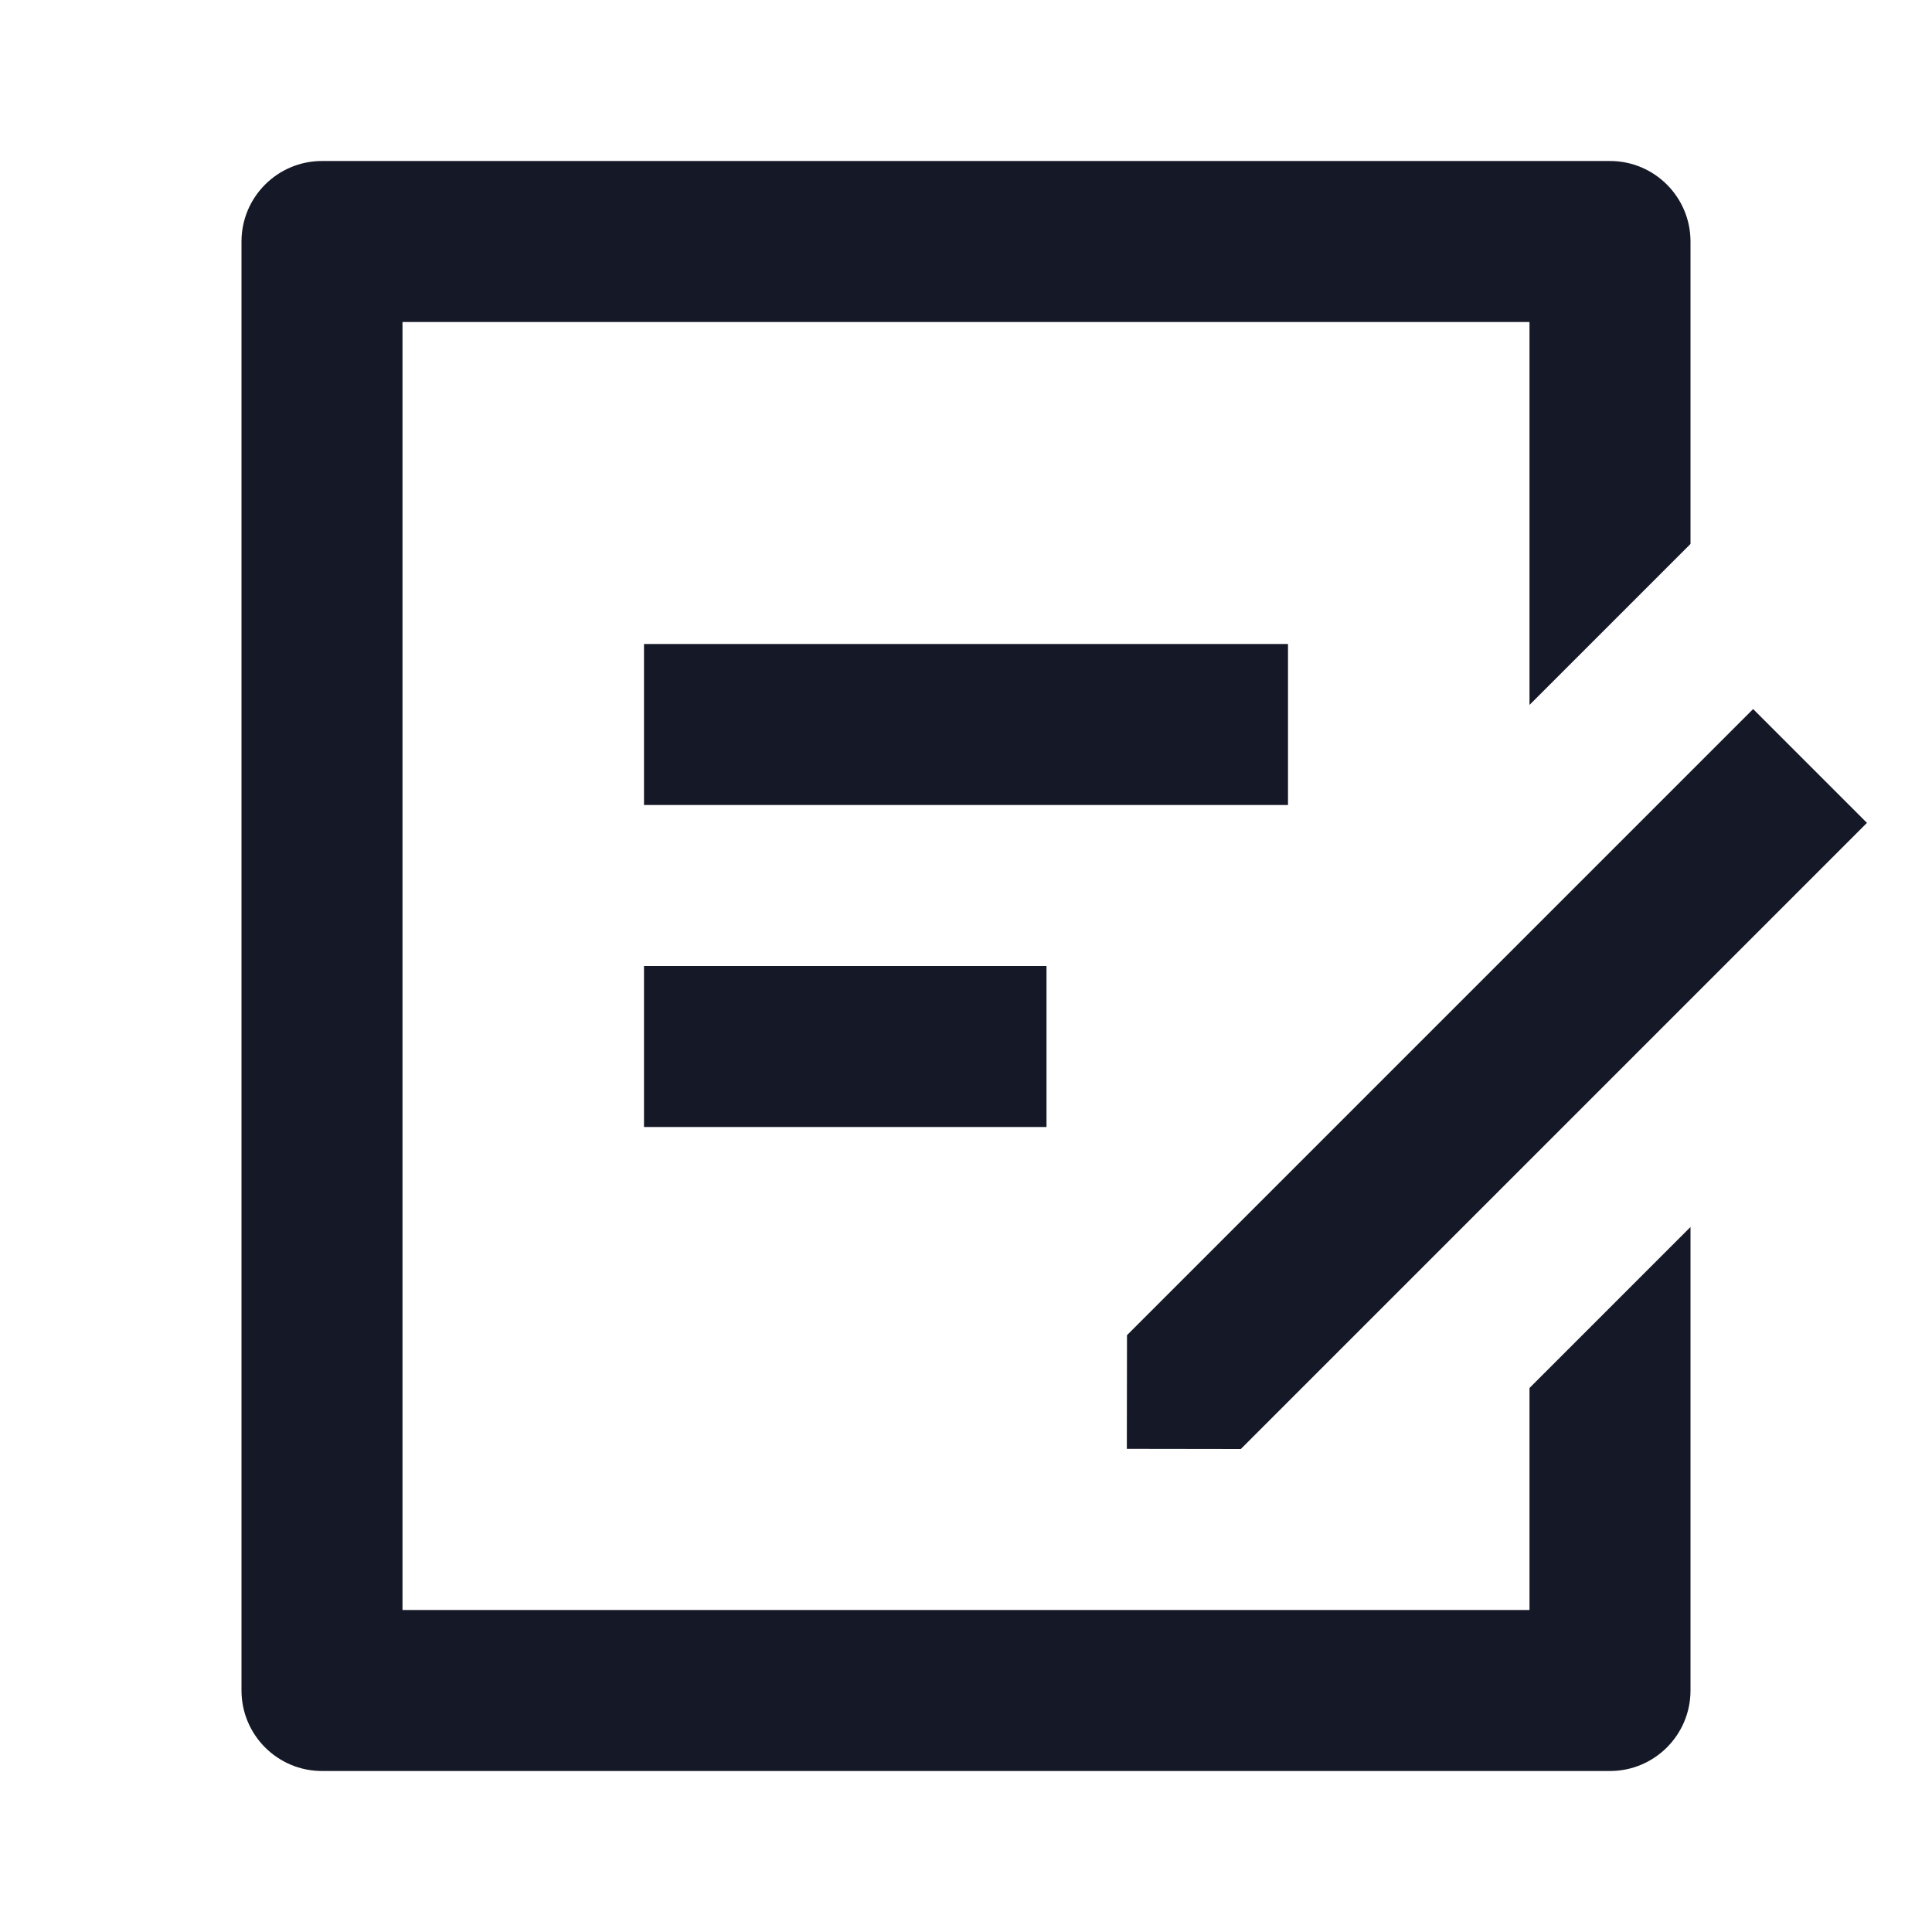 <svg width="24" height="24" viewBox="0 0 24 24" fill="none" xmlns="http://www.w3.org/2000/svg">
<path d="M20 2C20.552 2 21 2.448 21 3V6.757L19 8.757V4H5V20H19V17.242L21 15.242V21C21 21.552 20.552 22 20 22H4C3.448 22 3 21.552 3 21V3C3 2.448 3.448 2 4 2H20ZM21.778 8.808L23.192 10.222L15.414 18L13.998 17.998L14 16.586L21.778 8.808ZM13 12V14H8V12H13ZM16 8V10H8V8H16Z" fill="#151826"/>
</svg>
